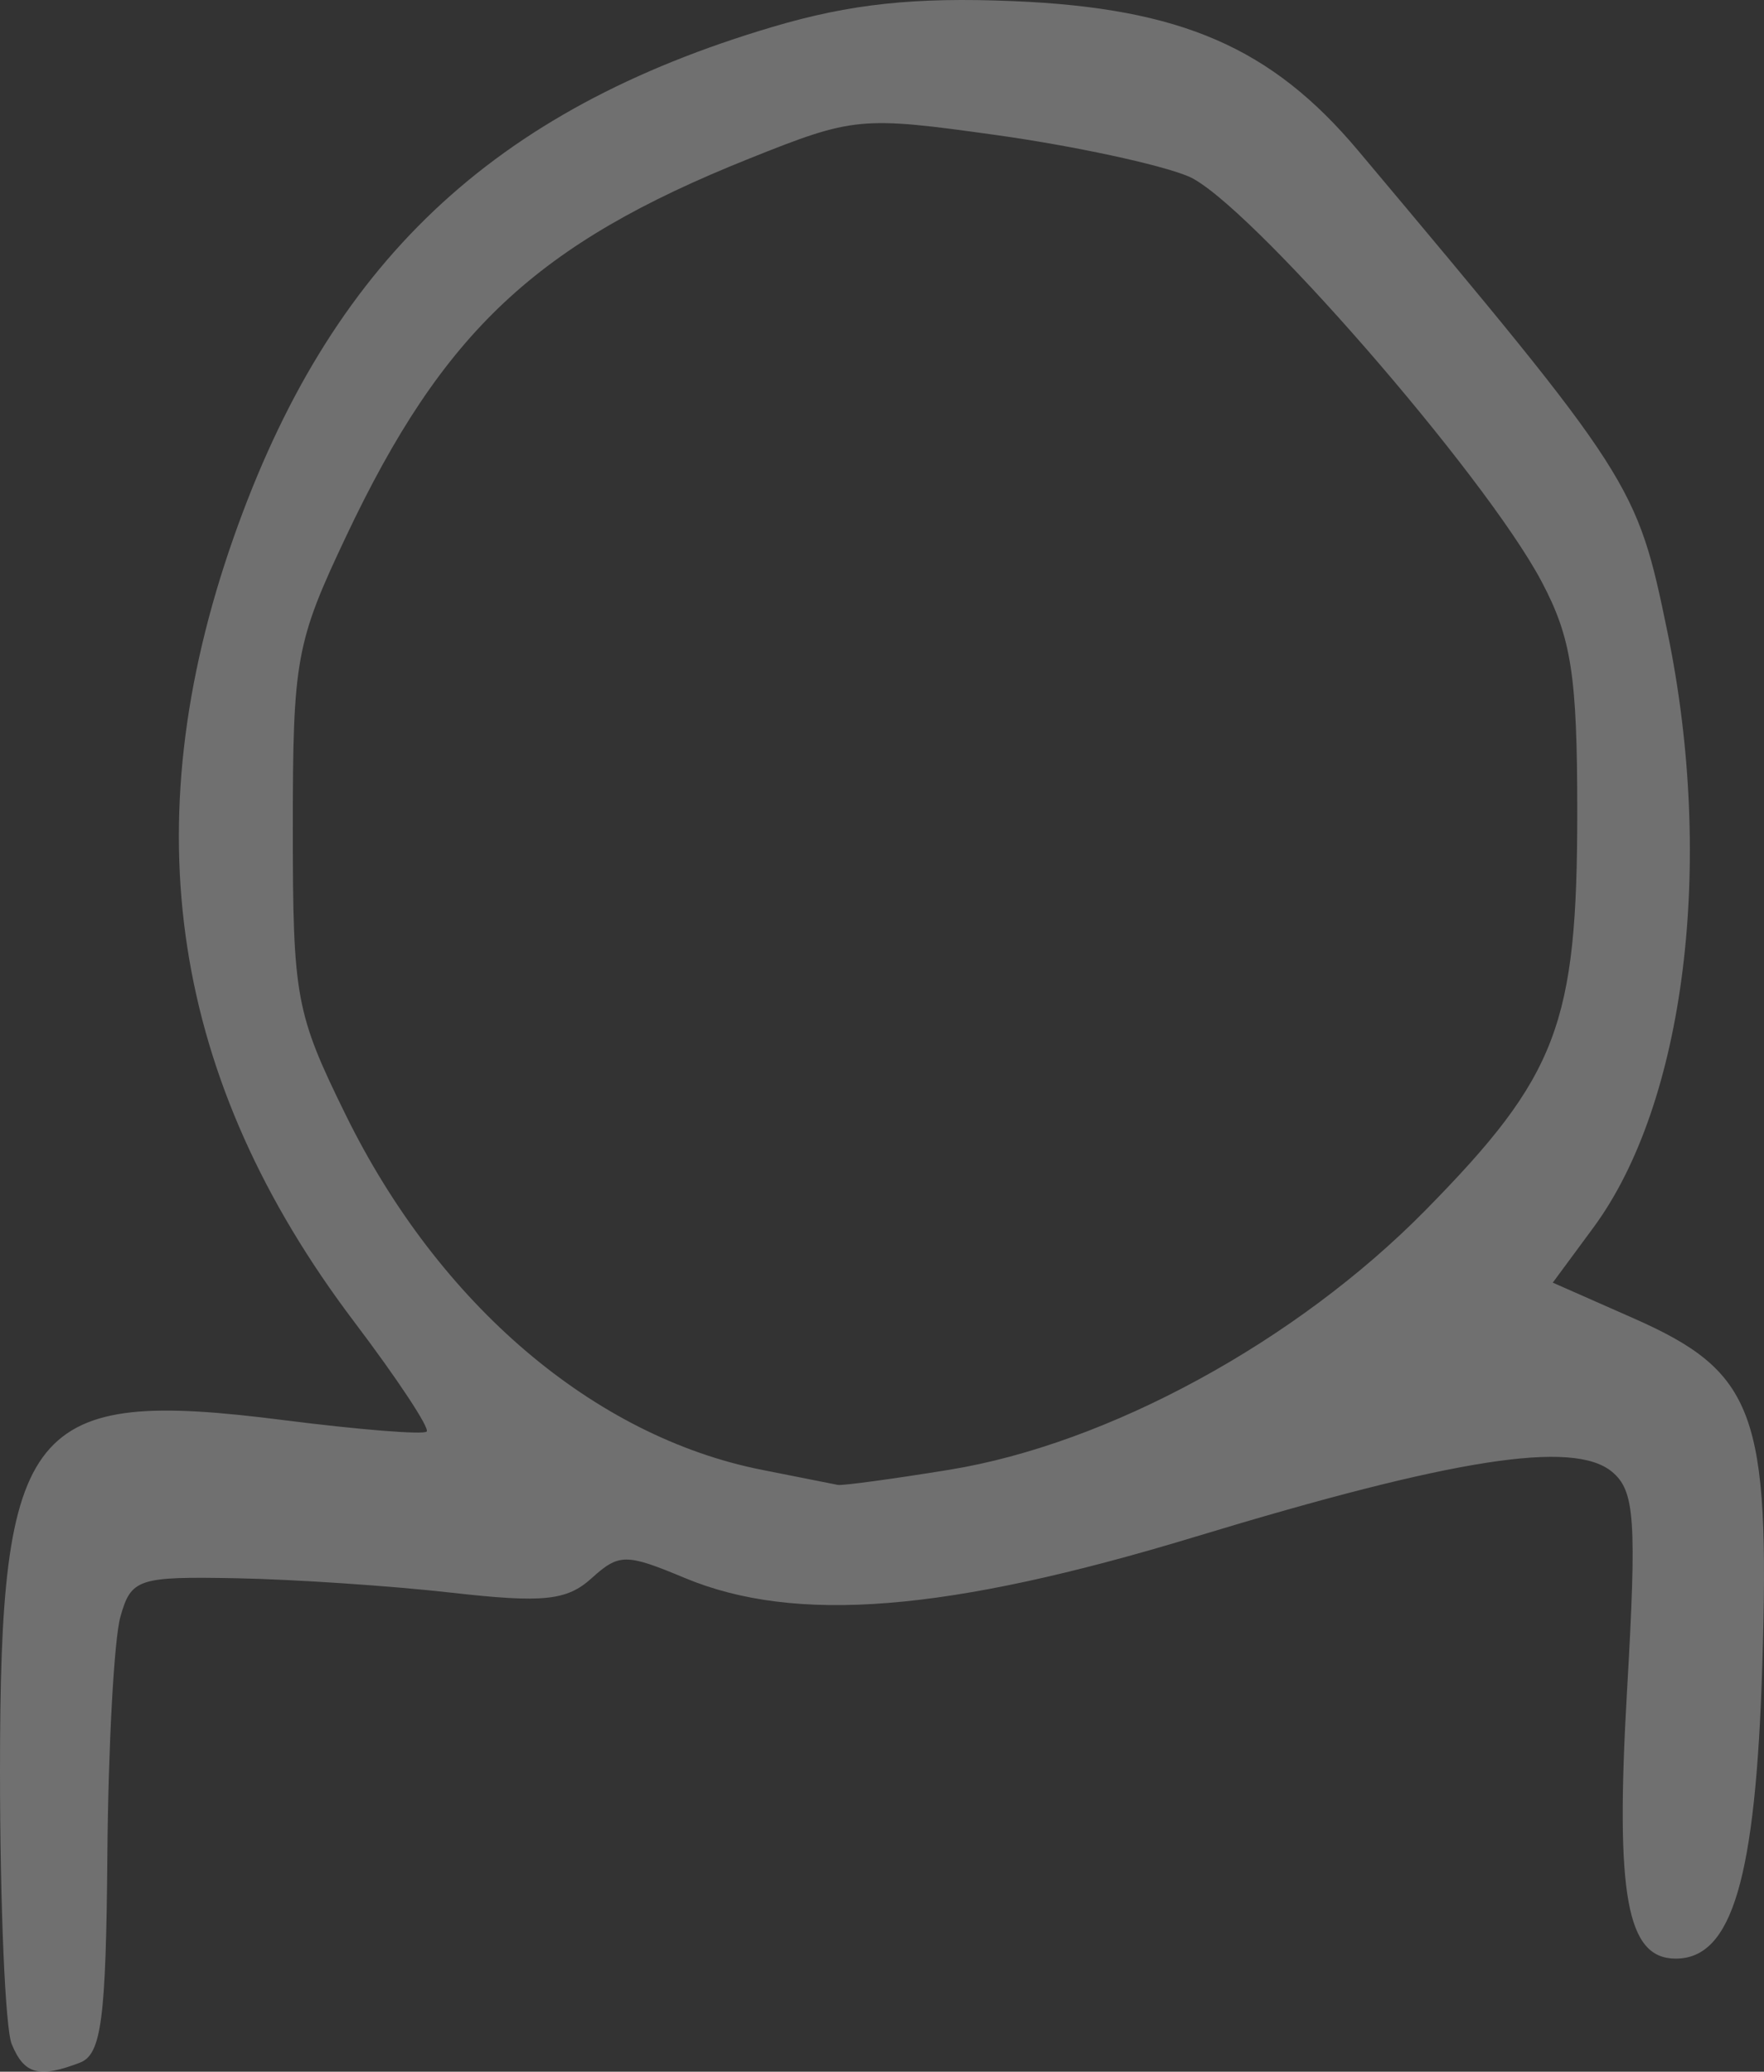 <?xml version="1.0" encoding="UTF-8" standalone="no"?>
<!-- Created with Inkscape (http://www.inkscape.org/) -->

<svg
   xmlns:dc="http://purl.org/dc/elements/1.1/"
   xmlns:cc="http://creativecommons.org/ns#"
   xmlns:rdf="http://www.w3.org/1999/02/22-rdf-syntax-ns#"
   xmlns:svg="http://www.w3.org/2000/svg"
   xmlns="http://www.w3.org/2000/svg"
   xmlns:sodipodi="http://sodipodi.sourceforge.net/DTD/sodipodi-0.dtd"
   xmlns:inkscape="http://www.inkscape.org/namespaces/inkscape"
   width="72.104mm"
   height="84.667mm"
   viewBox="0 0 255.486 300"
   id="svg5240"
   version="1.1"
   inkscape:version="0.91 r13725"
   sodipodi:docname="mije.svg">
  <rect x="0" y="0" width="255.486" height="300" fill="#333333" stroke="none"/>
  <defs
     id="defs5242" />
  <sodipodi:namedview
     id="base"
     pagecolor="#ffffff"
     bordercolor="#666666"
     borderopacity="1.0"
     inkscape:pageopacity="0.0"
     inkscape:pageshadow="2"
     inkscape:zoom="0.35"
     inkscape:cx="316.97986"
     inkscape:cy="-172.32896"
     inkscape:document-units="px"
     inkscape:current-layer="layer1"
     showgrid="false"
     fit-margin-top="0"
     fit-margin-left="0"
     fit-margin-right="0"
     fit-margin-bottom="0"
     inkscape:window-width="1600"
     inkscape:window-height="871"
     inkscape:window-x="0"
     inkscape:window-y="0"
     inkscape:window-maximized="1" />
  <g
     inkscape:label="Layer 1"
     inkscape:groupmode="layer"
     id="layer1"
     transform="translate(-58.02,-60.033)">
    <path
       inkscape:connector-curvature="0"
       id="path4983"
       style="fill:#FFFFFF;fill-opacity: 0.3;"
       d="m 195.489,272.872 c 23.047,-3.74 50.296,-18.589 68.994,-37.597 19.13,-19.448 21.98,-26.931 21.976,-57.718 -0.002,-19.706 -0.848,-25.156 -5.165,-33.31 -8.231,-15.544 -42.794,-55.183 -51.167,-58.681 -4.122,-1.722 -16.613,-4.407 -27.757,-5.966 -19.695,-2.755 -20.698,-2.66 -35.858,3.409 -30.797,12.329 -44.287,24.962 -58.336,54.629 -7.299,15.414 -7.747,17.858 -7.747,42.313 0,24.541 0.419,26.805 7.691,41.588 13.472,27.386 35.943,46.53 60.267,51.342 5.386,1.065 10.323,2.046 10.971,2.178 0.648,0.132 7.907,-0.851 16.131,-2.186 z M 59.713,356.03 c -0.931,-2.268 -1.693,-20.075 -1.693,-39.572 0,-50.377 4.132,-55.486 41.065,-50.782 10.923,1.391 20.252,2.138 20.731,1.659 0.479,-0.479 -4.239,-7.622 -10.483,-15.873 C 82.83,216.44 77.167,179.66 91.849,137.889 105.796,98.206 129.269,75.971 169.934,63.922 c 11.241,-3.331 20.513,-4.322 34.86,-3.726 24.263,1.008 37.386,6.703 49.963,21.683 39.949,47.583 40.333,48.183 44.782,69.76 6.877,33.358 2.536,68.16 -10.746,86.164 l -5.878,7.967 11.668,5.149 c 17.615,7.774 19.816,13.709 18.674,50.357 -0.961,30.828 -4.377,42.382 -12.532,42.382 -7.106,0 -8.768,-9.094 -7.065,-38.636 1.437,-24.921 1.152,-29.108 -2.172,-31.867 -5.593,-4.641 -22.968,-1.933 -60.297,9.398 -35.934,10.908 -57.958,12.682 -74.032,5.966 -8.484,-3.545 -9.483,-3.54 -13.466,0.063 -3.575,3.235 -6.997,3.589 -20.249,2.089 -8.77,-0.992 -22.786,-1.934 -31.144,-2.093 -14.309,-0.272 -15.294,0.055 -16.847,5.601 -0.907,3.24 -1.755,18.765 -1.884,34.5 -0.195,23.771 -0.865,28.852 -3.962,30.04 -5.955,2.285 -8.089,1.705 -9.895,-2.693 z" />
  </g>
</svg>
